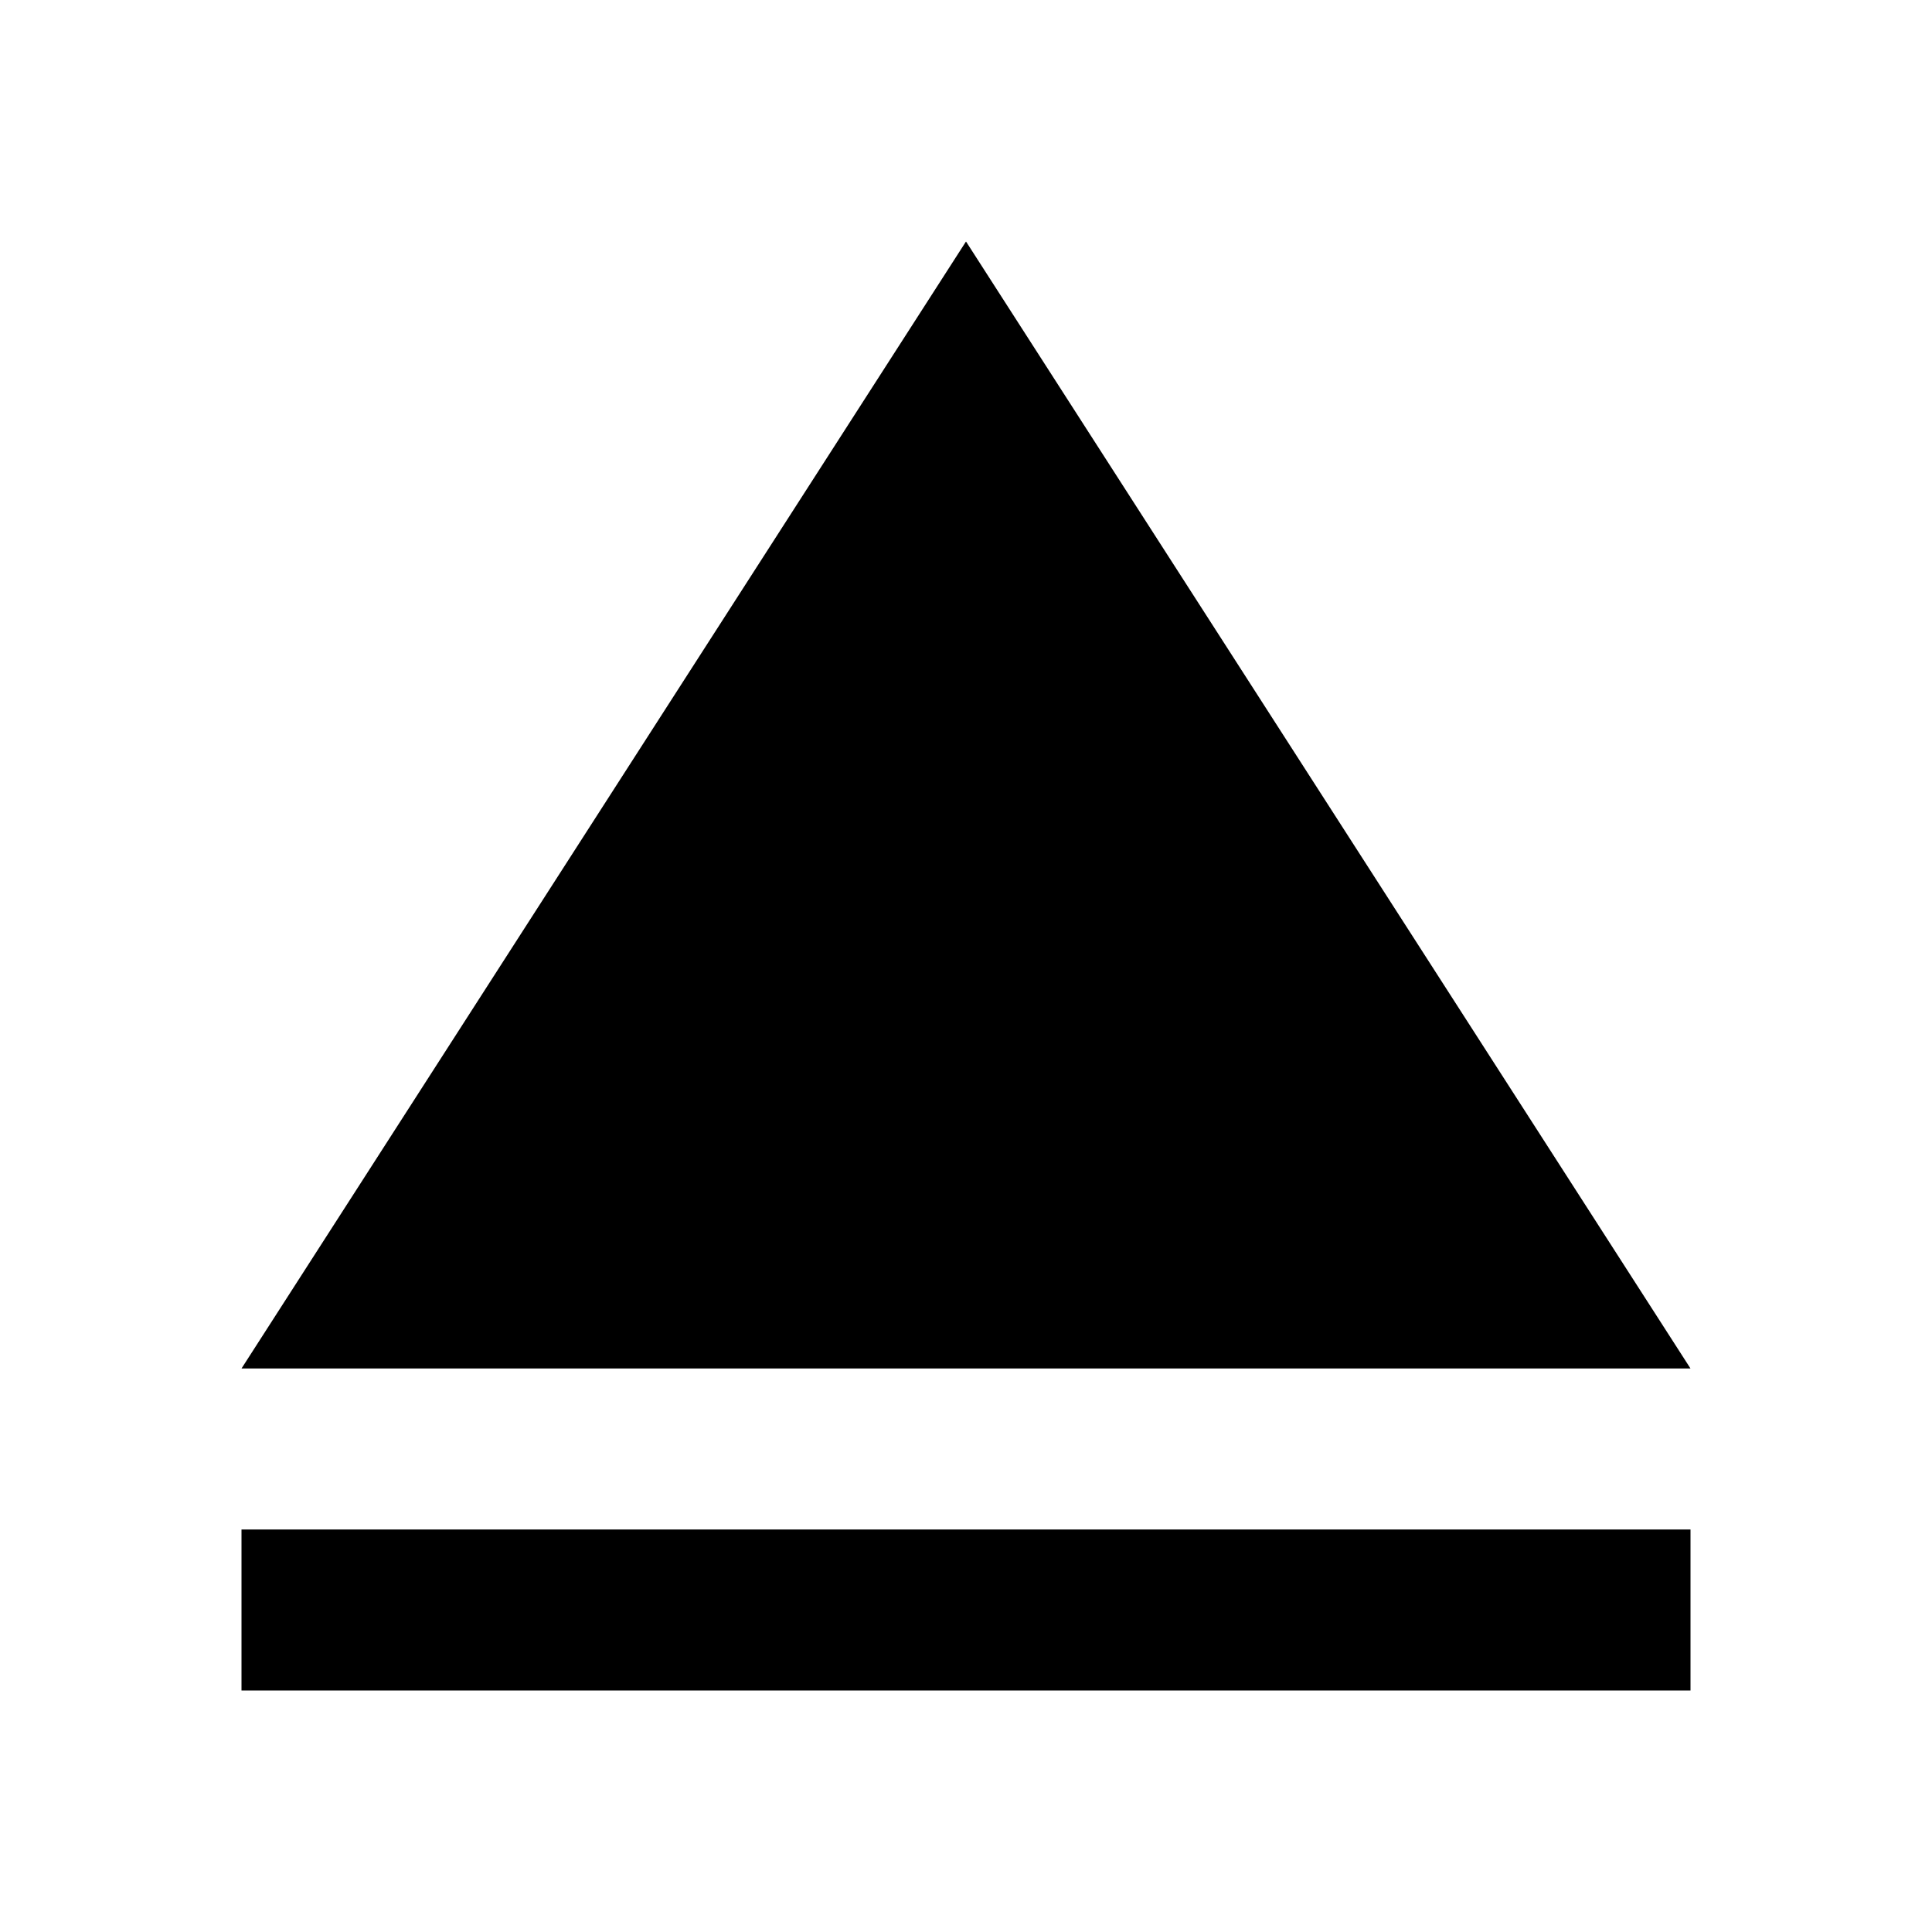 <?xml version="1.0" encoding="UTF-8"?>
<svg width="24" height="24" viewBox="0 0 24 24" fill="none" xmlns="http://www.w3.org/2000/svg">
    <path d="M3 19H21V21H3V19Z" fill="black"/>
    <path d="M12 3L21 17H3L12 3Z" fill="black"/>
</svg>
